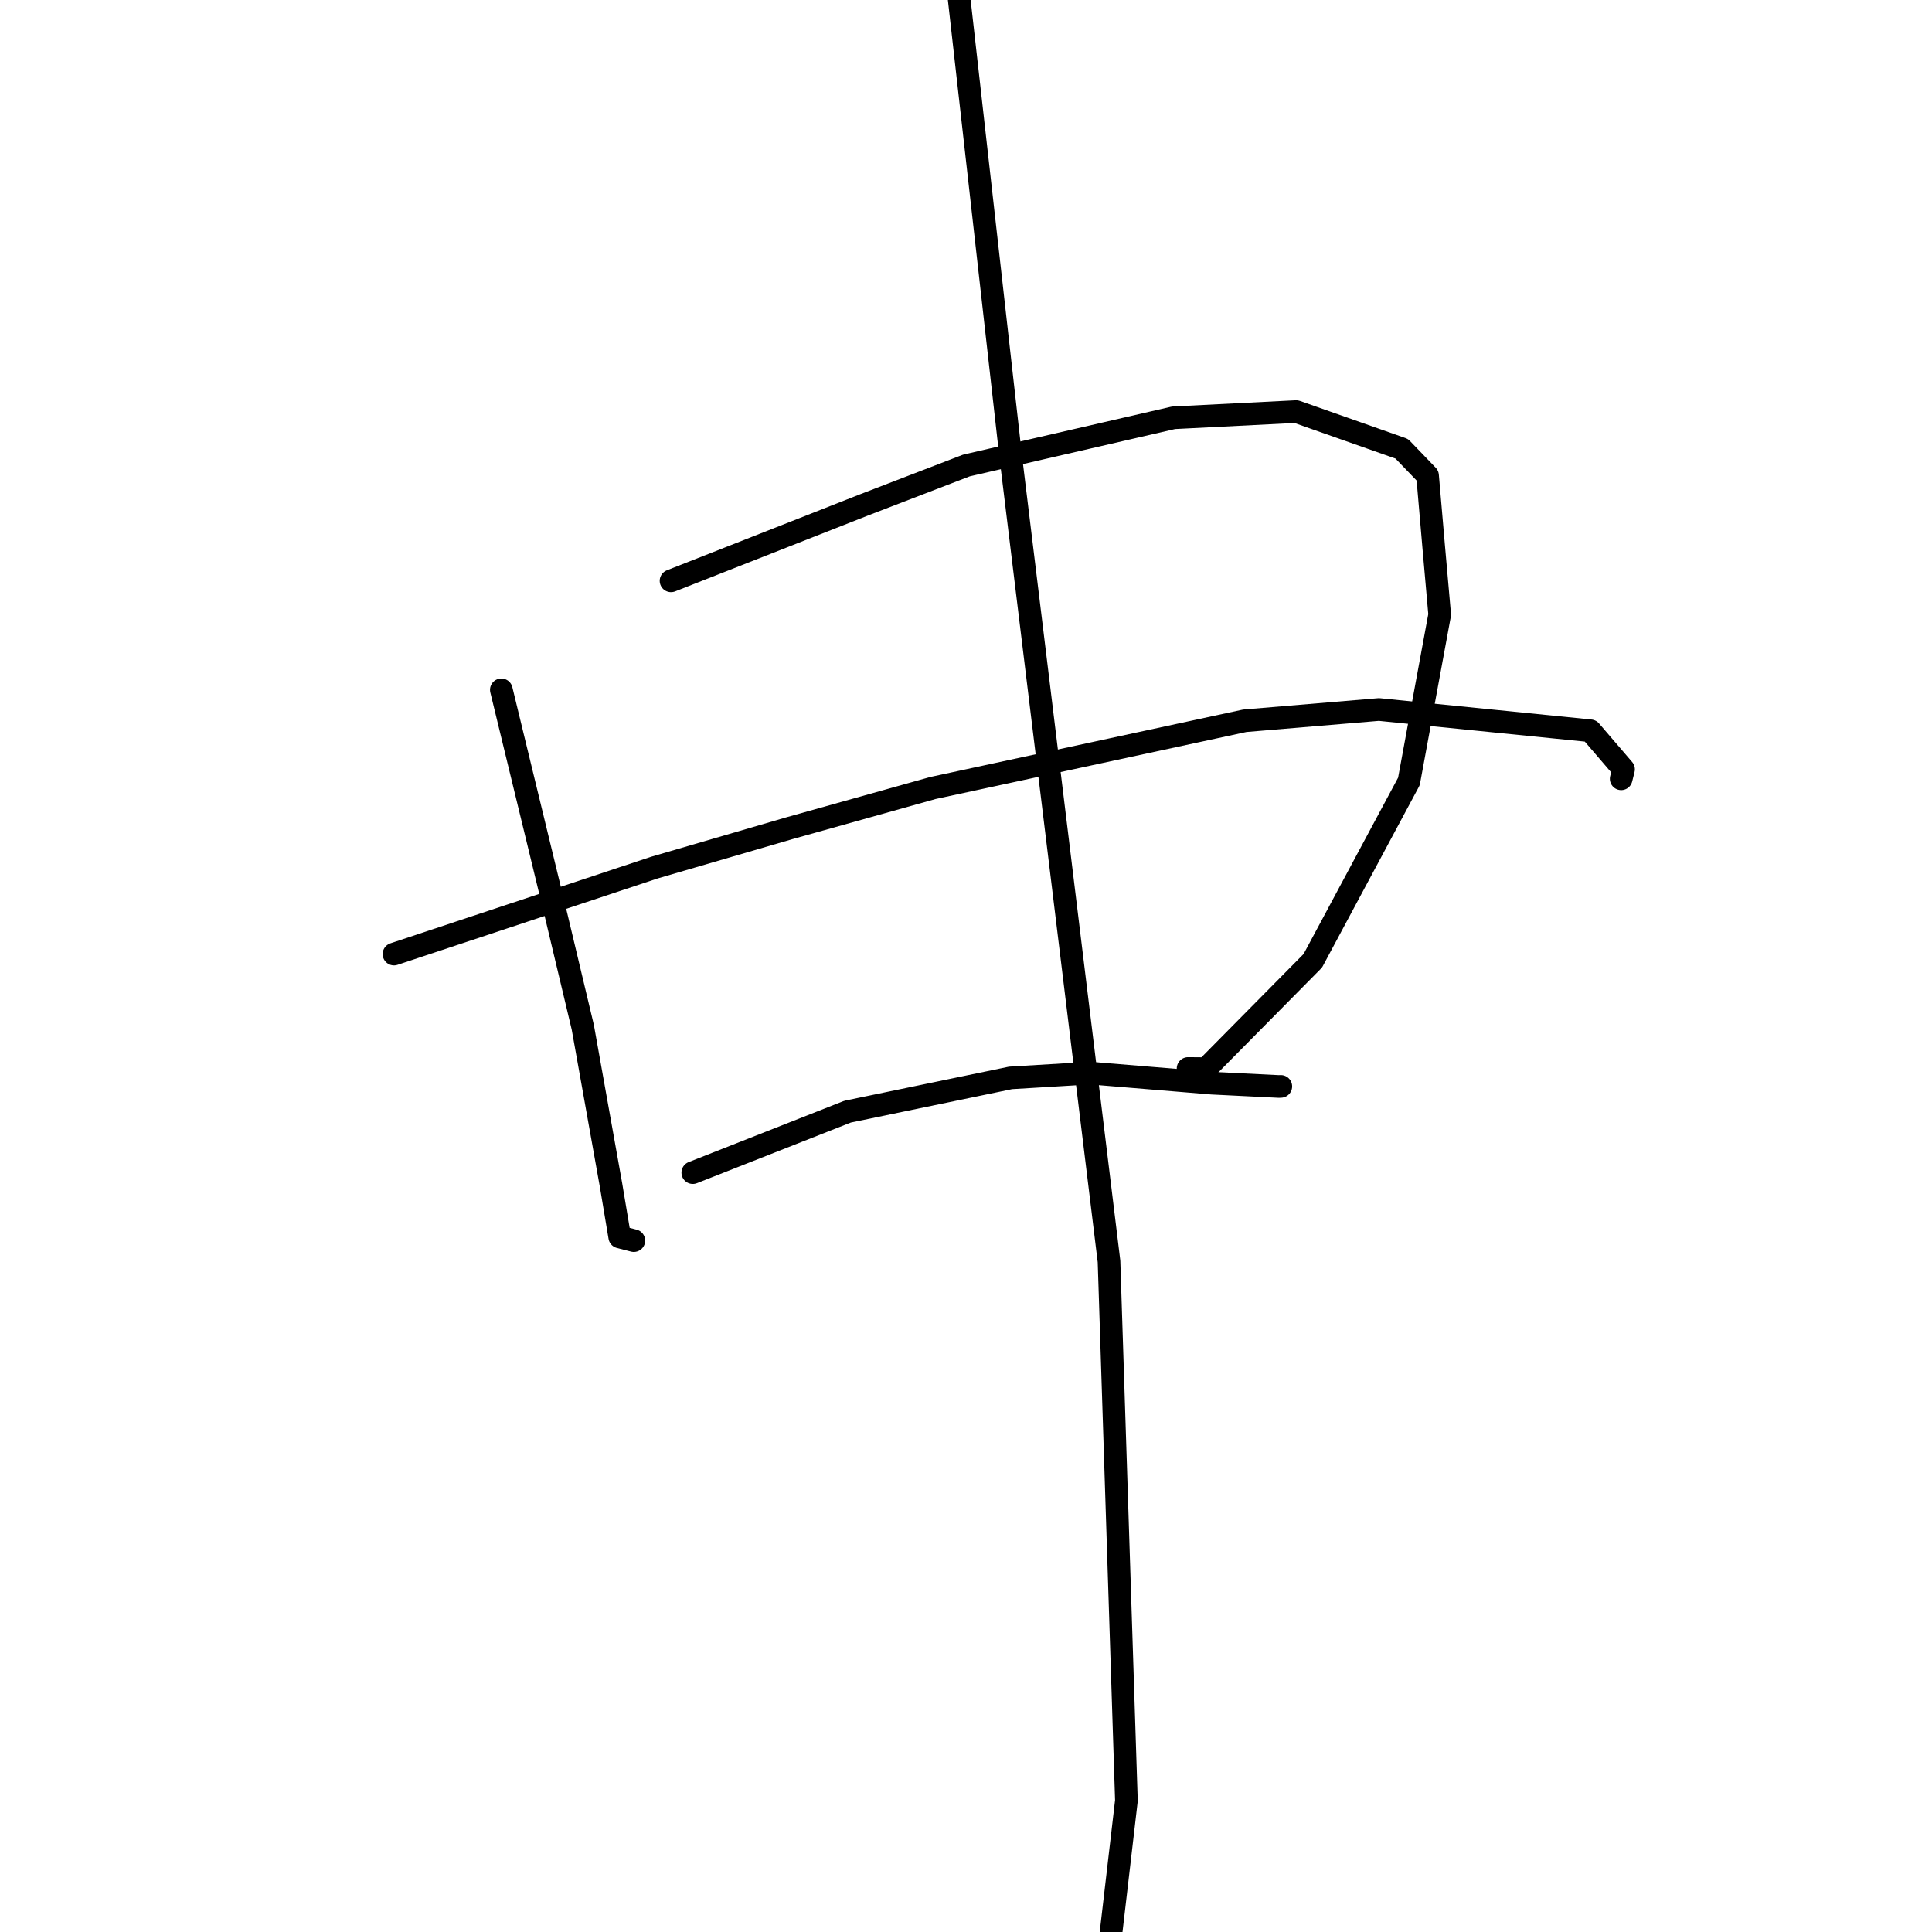<?xml version="1.0" standalone="no"?>
    <svg width="256" height="256" xmlns="http://www.w3.org/2000/svg" version="1.1">
    <polyline stroke="black" stroke-width="3" stroke-linecap="round" fill="transparent" stroke-linejoin="round" points="66.43 91.407 70.078 106.423 73.725 121.44 77.222 136.111 80.966 157.042 82.116 163.909 83.861 164.355 83.987 164.387 " />
        <polyline stroke="black" stroke-width="3" stroke-linecap="round" fill="transparent" stroke-linejoin="round" points="88.915 76.962 101.716 71.926 114.516 66.89 128.055 61.681 155.496 55.36 171.748 54.537 185.74 59.464 189.16 63.016 189.97 72.413 190.766 81.44 186.689 103.546 173.954 127.307 159.819 141.6 157.425 141.58 " />
        <polyline stroke="black" stroke-width="3" stroke-linecap="round" fill="transparent" stroke-linejoin="round" points="52.204 126.419 69.464 120.689 86.724 114.959 104.617 109.738 123.619 104.415 164.938 95.505 182.721 94.011 210.741 96.833 215.128 101.943 214.846 103.072 214.816 103.192 214.815 103.194 " />
        <polyline stroke="black" stroke-width="3" stroke-linecap="round" fill="transparent" stroke-linejoin="round" points="91.798 155.38 102.054 151.34 112.31 147.299 133.904 142.826 144.473 142.191 160.596 143.526 169.455 143.965 169.715 143.954 " />
        <polyline stroke="black" stroke-width="3" stroke-linecap="round" fill="transparent" stroke-linejoin="round" points="126.72 -3.432 130.336 28.65 133.952 60.732 138.361 96.829 146.95 167.15 149.255 238.59 145.726 268.879 136.228 301.739 134.272 290.864 " />
        </svg>